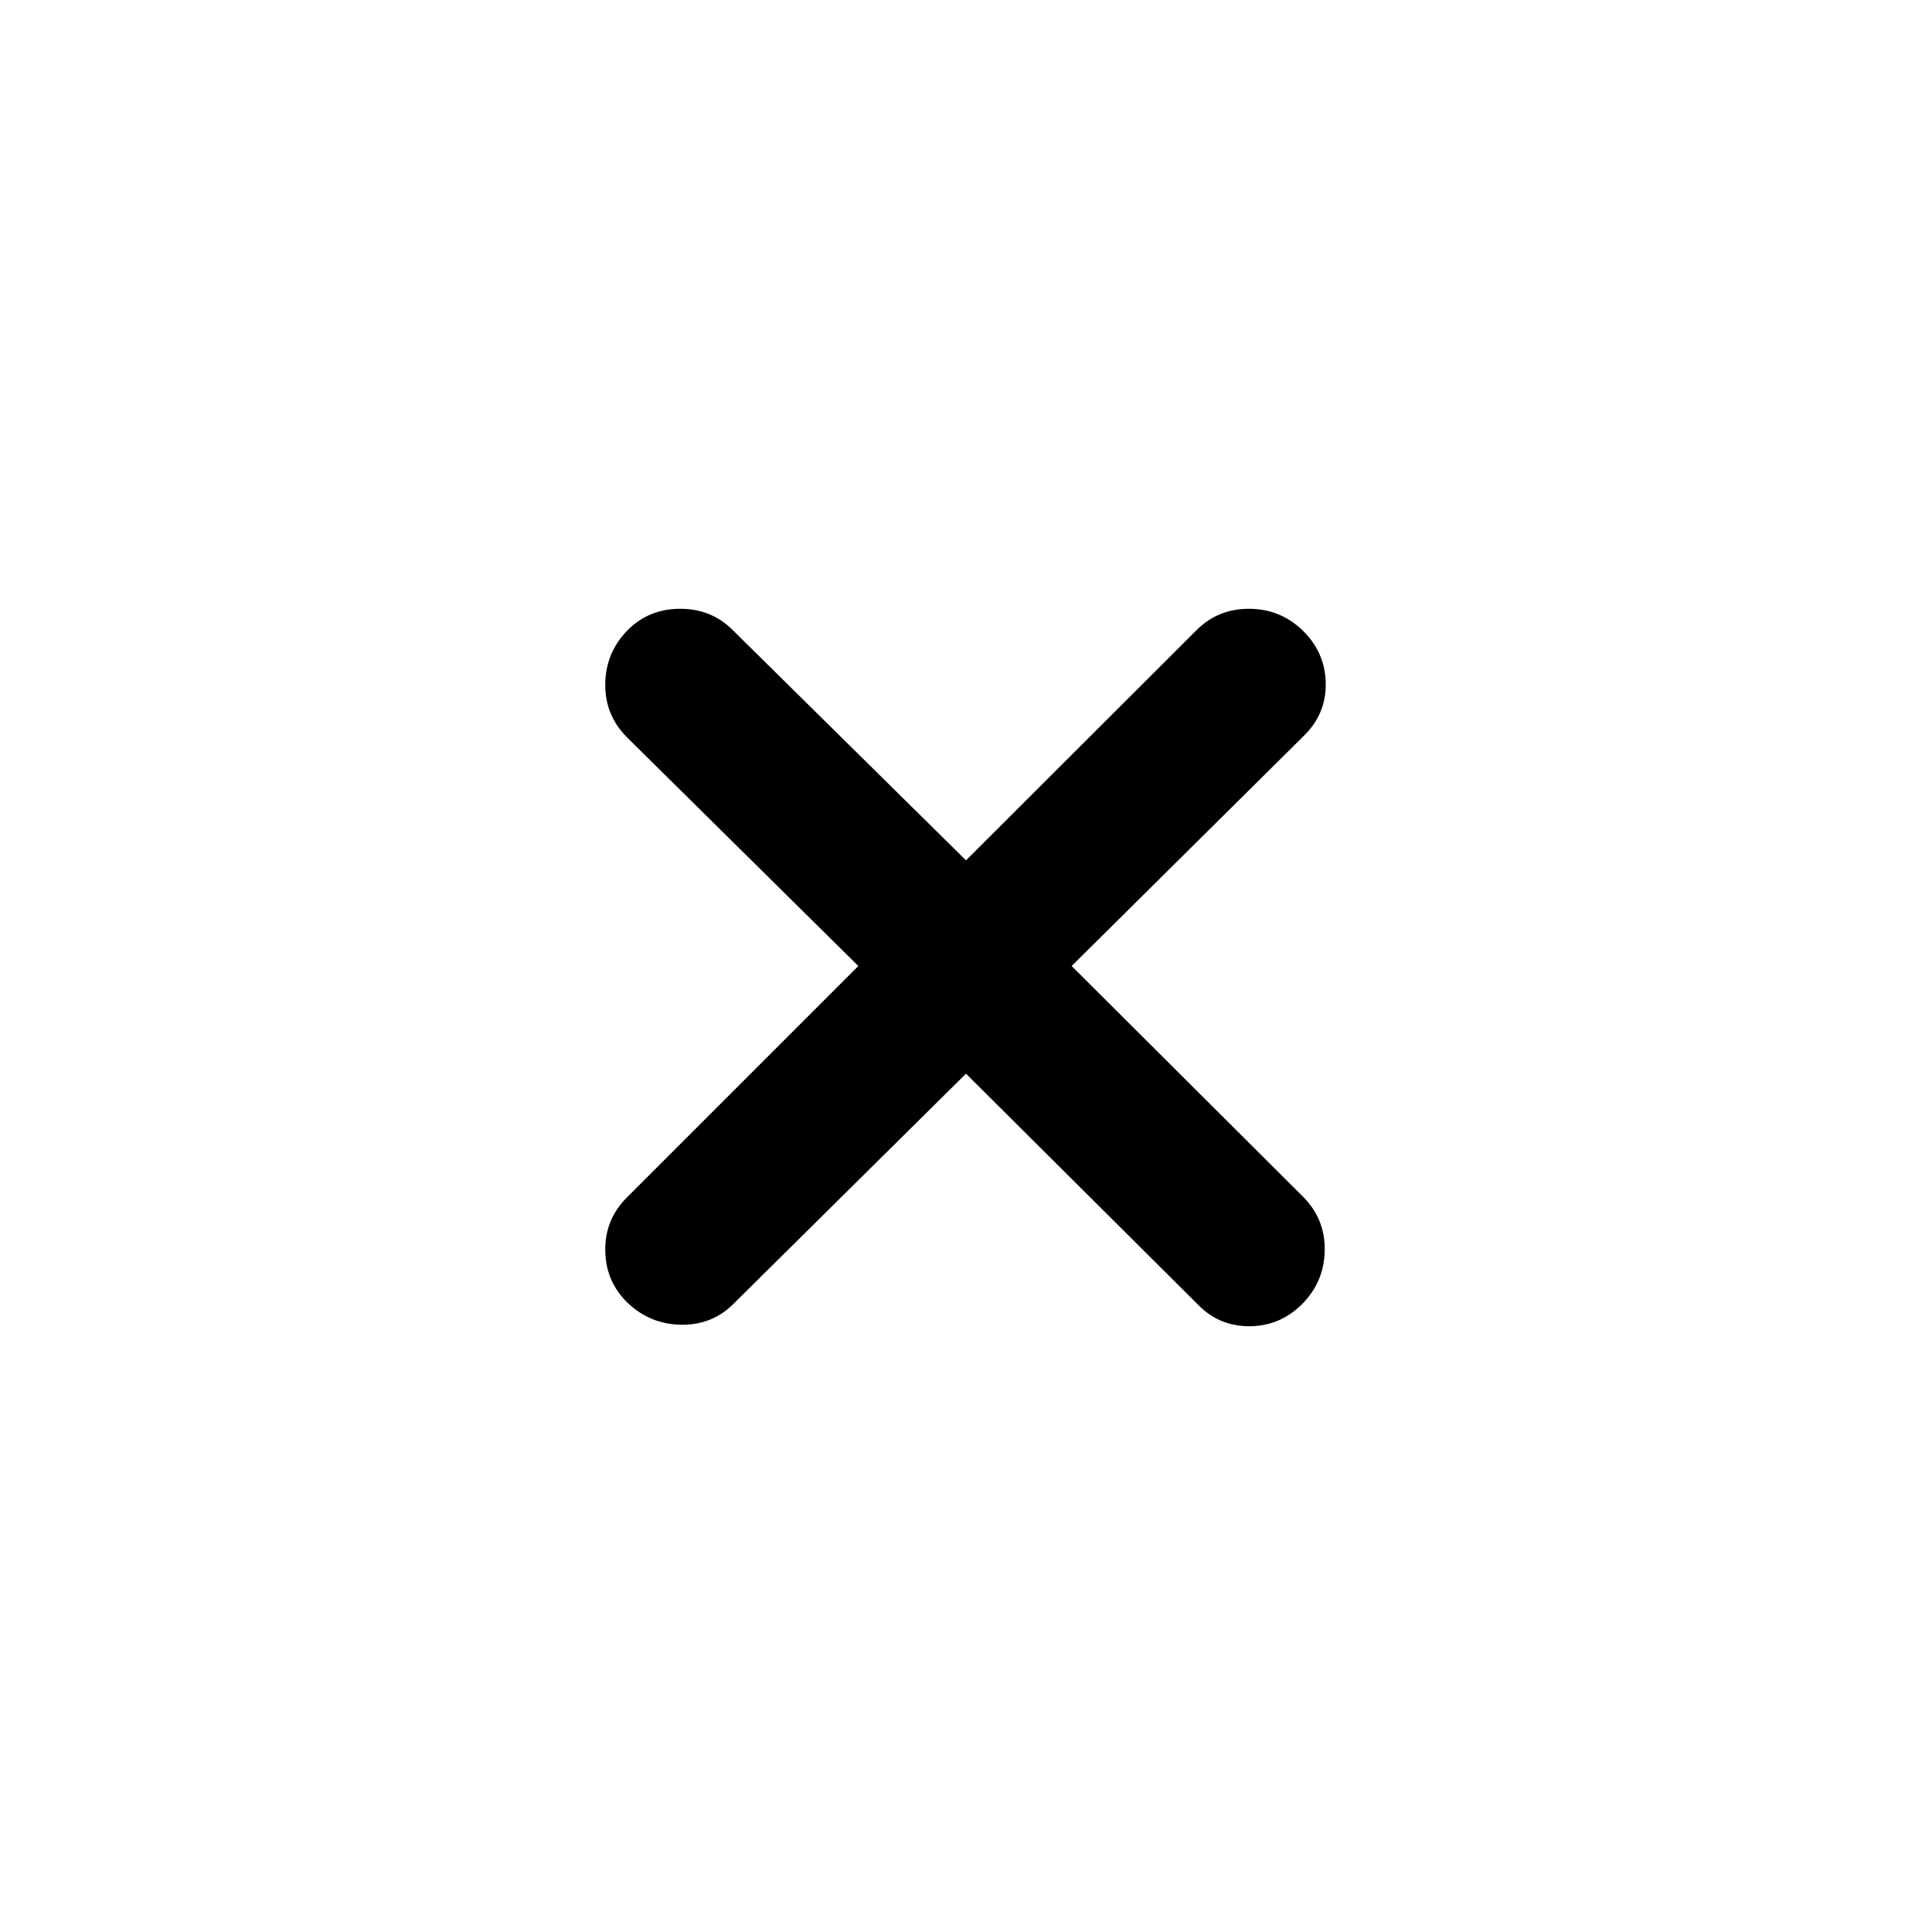 <svg xmlns="http://www.w3.org/2000/svg" height="24" viewBox="0 -960 960 960" width="24"><path d="M480-426.5 364.326-312q-10.564 10.5-25.913 10.25T312-312.5q-11-10.5-11.25-26T311.5-365l115-115-115-113.672q-11-11.065-10.75-26.664Q301-635.936 312-647q10.5-10.5 26-10.5t26 10.5l116 114.5L594.672-647q10.565-10.5 25.914-10.5 15.35 0 26.414 10.5 11.5 11 11.75 26.5T647.5-594l-115 114 115 114.674q11 11.064 10.75 26.663T647-312q-11 11-26.25 11T595-312L480-426.5Z"/></svg>